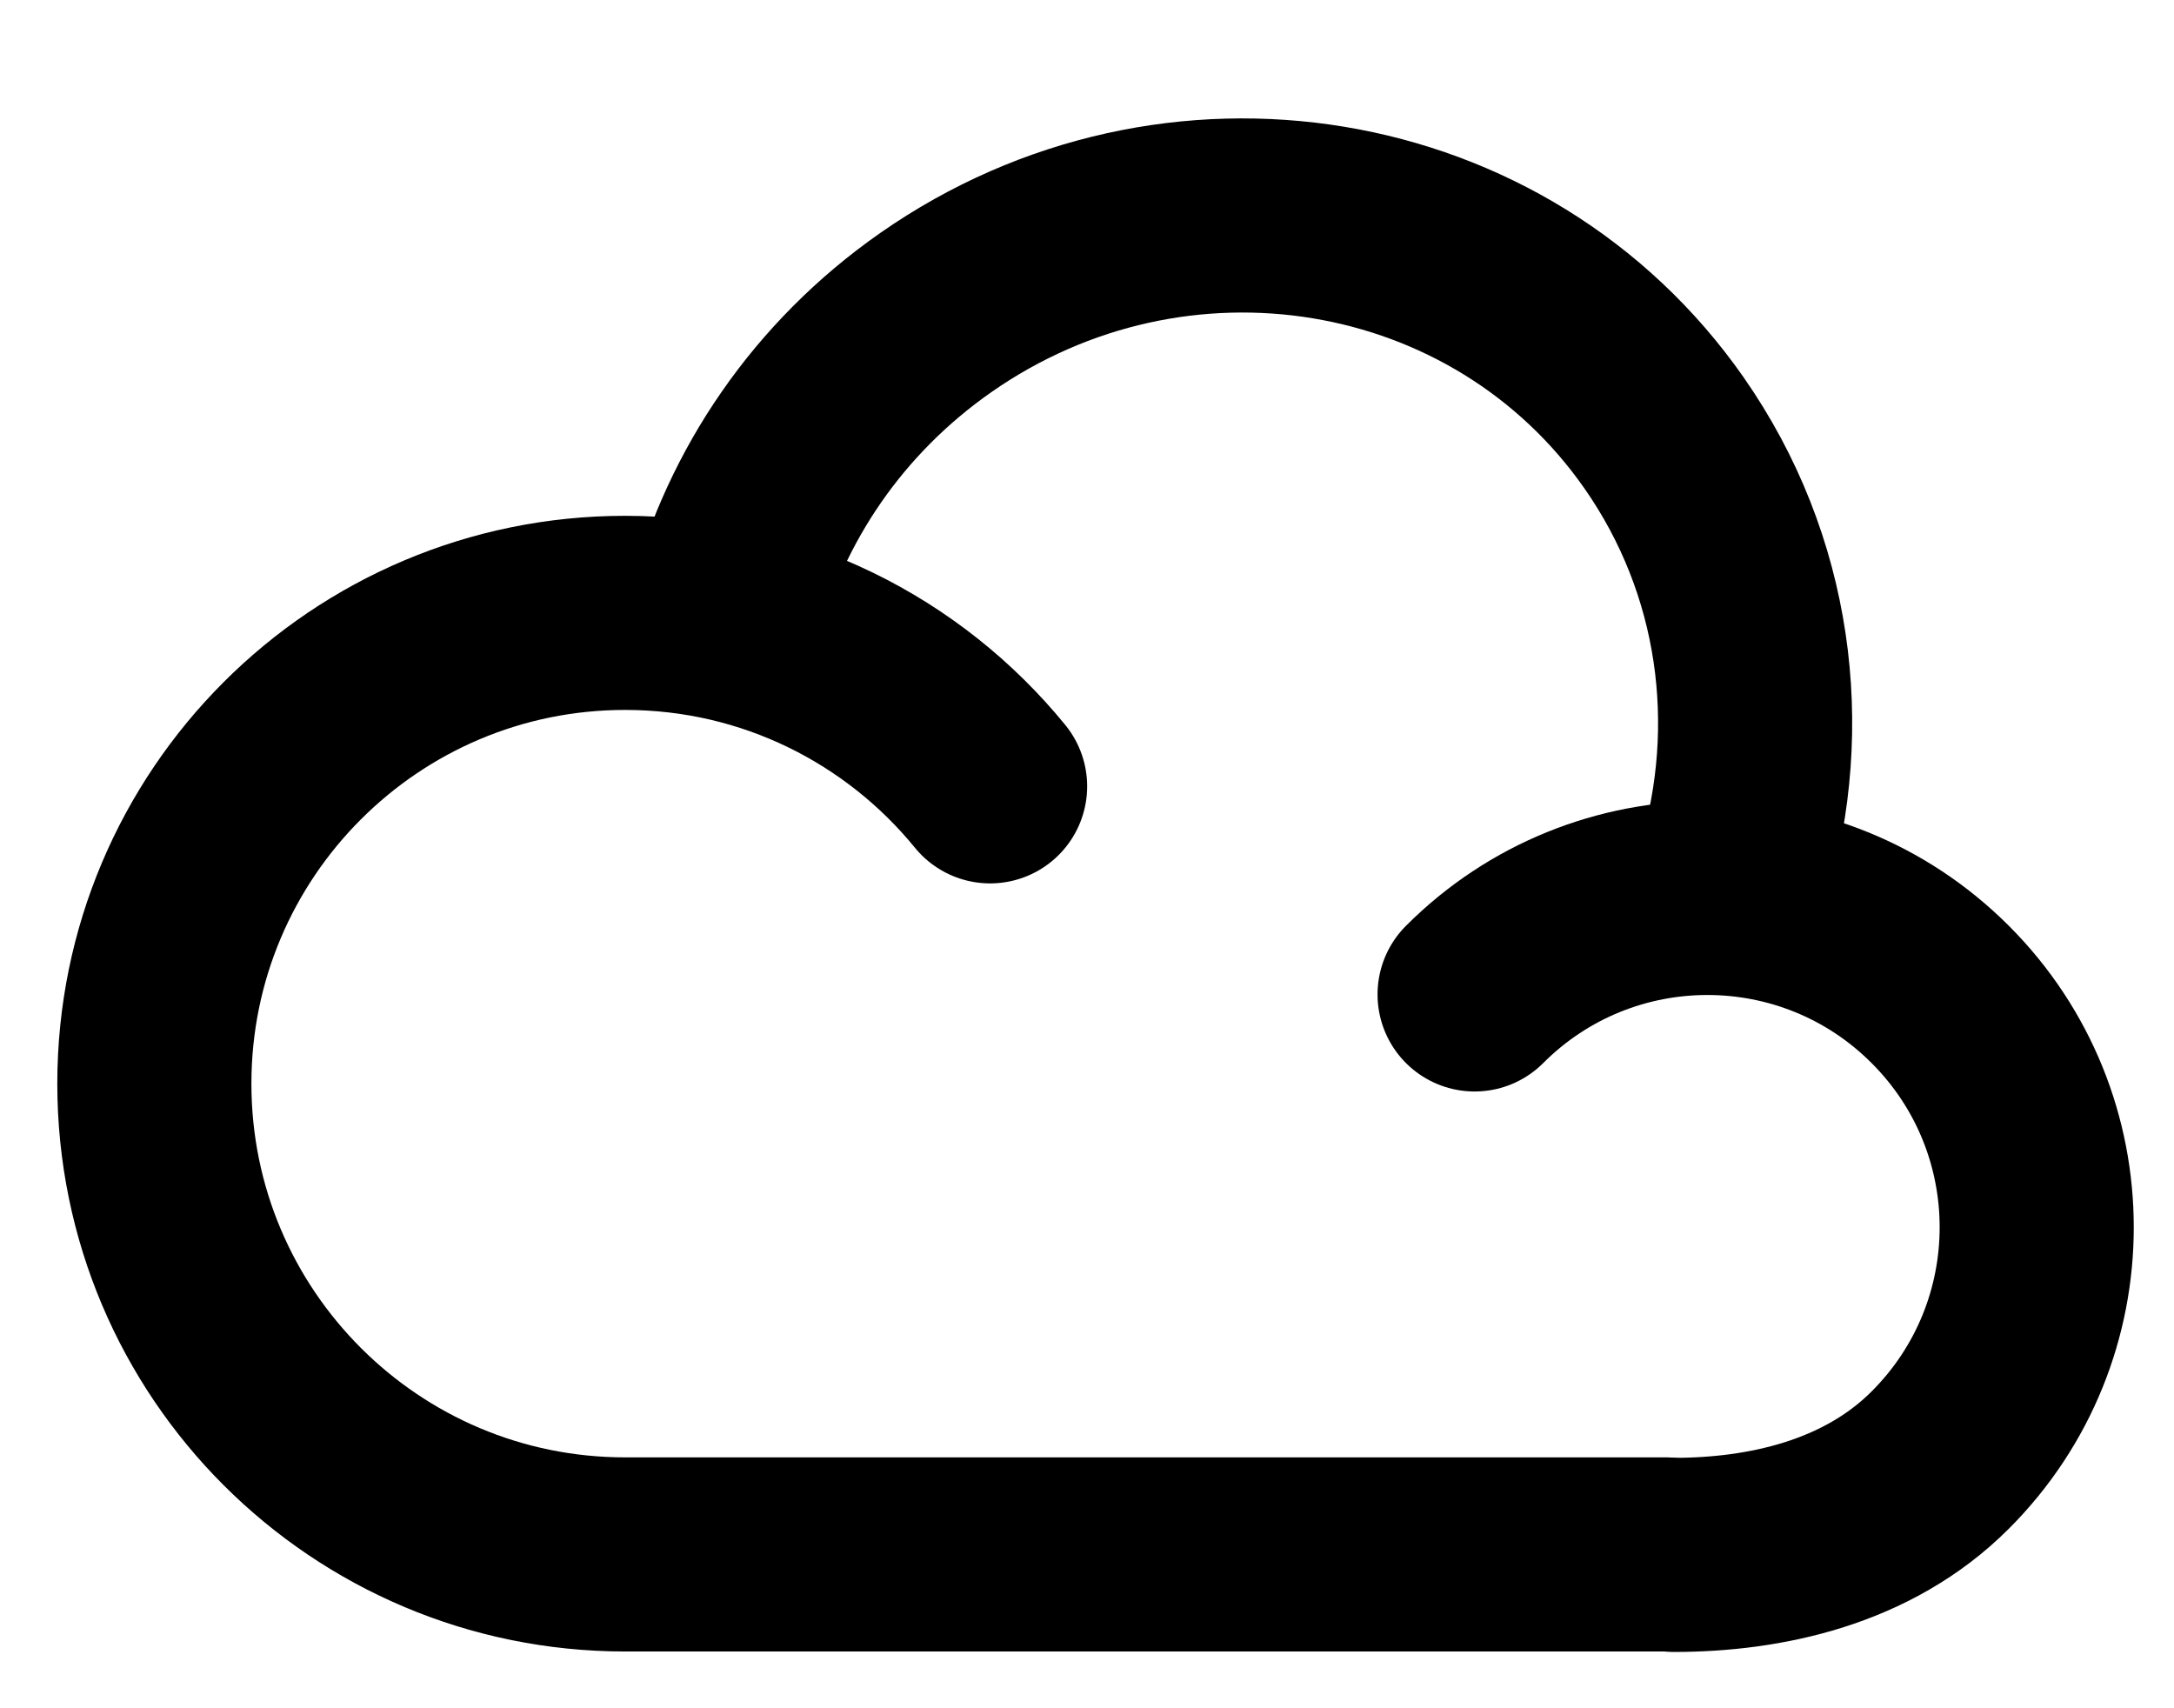<svg width="28" height="22" viewBox="0 0 28 22" fill="none" xmlns="http://www.w3.org/2000/svg">
<path d="M12.752 10.127C11.64 8.764 9.947 7.893 8.051 7.893C4.703 7.893 1.988 10.608 1.988 13.956C1.988 17.305 4.703 20.019 8.051 20.019H21.453" stroke="black" stroke-width="2.5" stroke-linecap="round" stroke-linejoin="round"/>
<path d="M22.325 11.231C22.882 9.357 22.621 7.278 21.432 5.575C19.332 2.568 15.133 1.874 12.053 4.025C10.66 4.998 9.735 6.386 9.333 7.893" stroke="black" stroke-width="2.5" stroke-linecap="round" stroke-linejoin="round"/>
<path d="M18.992 12.807C20.648 11.15 23.333 11.15 24.989 12.807C26.646 14.463 26.646 17.148 24.989 18.804C24.052 19.742 22.729 20.025 21.559 20.025" stroke="black" stroke-width="2.5" stroke-linecap="round" stroke-linejoin="round"/>
</svg>

